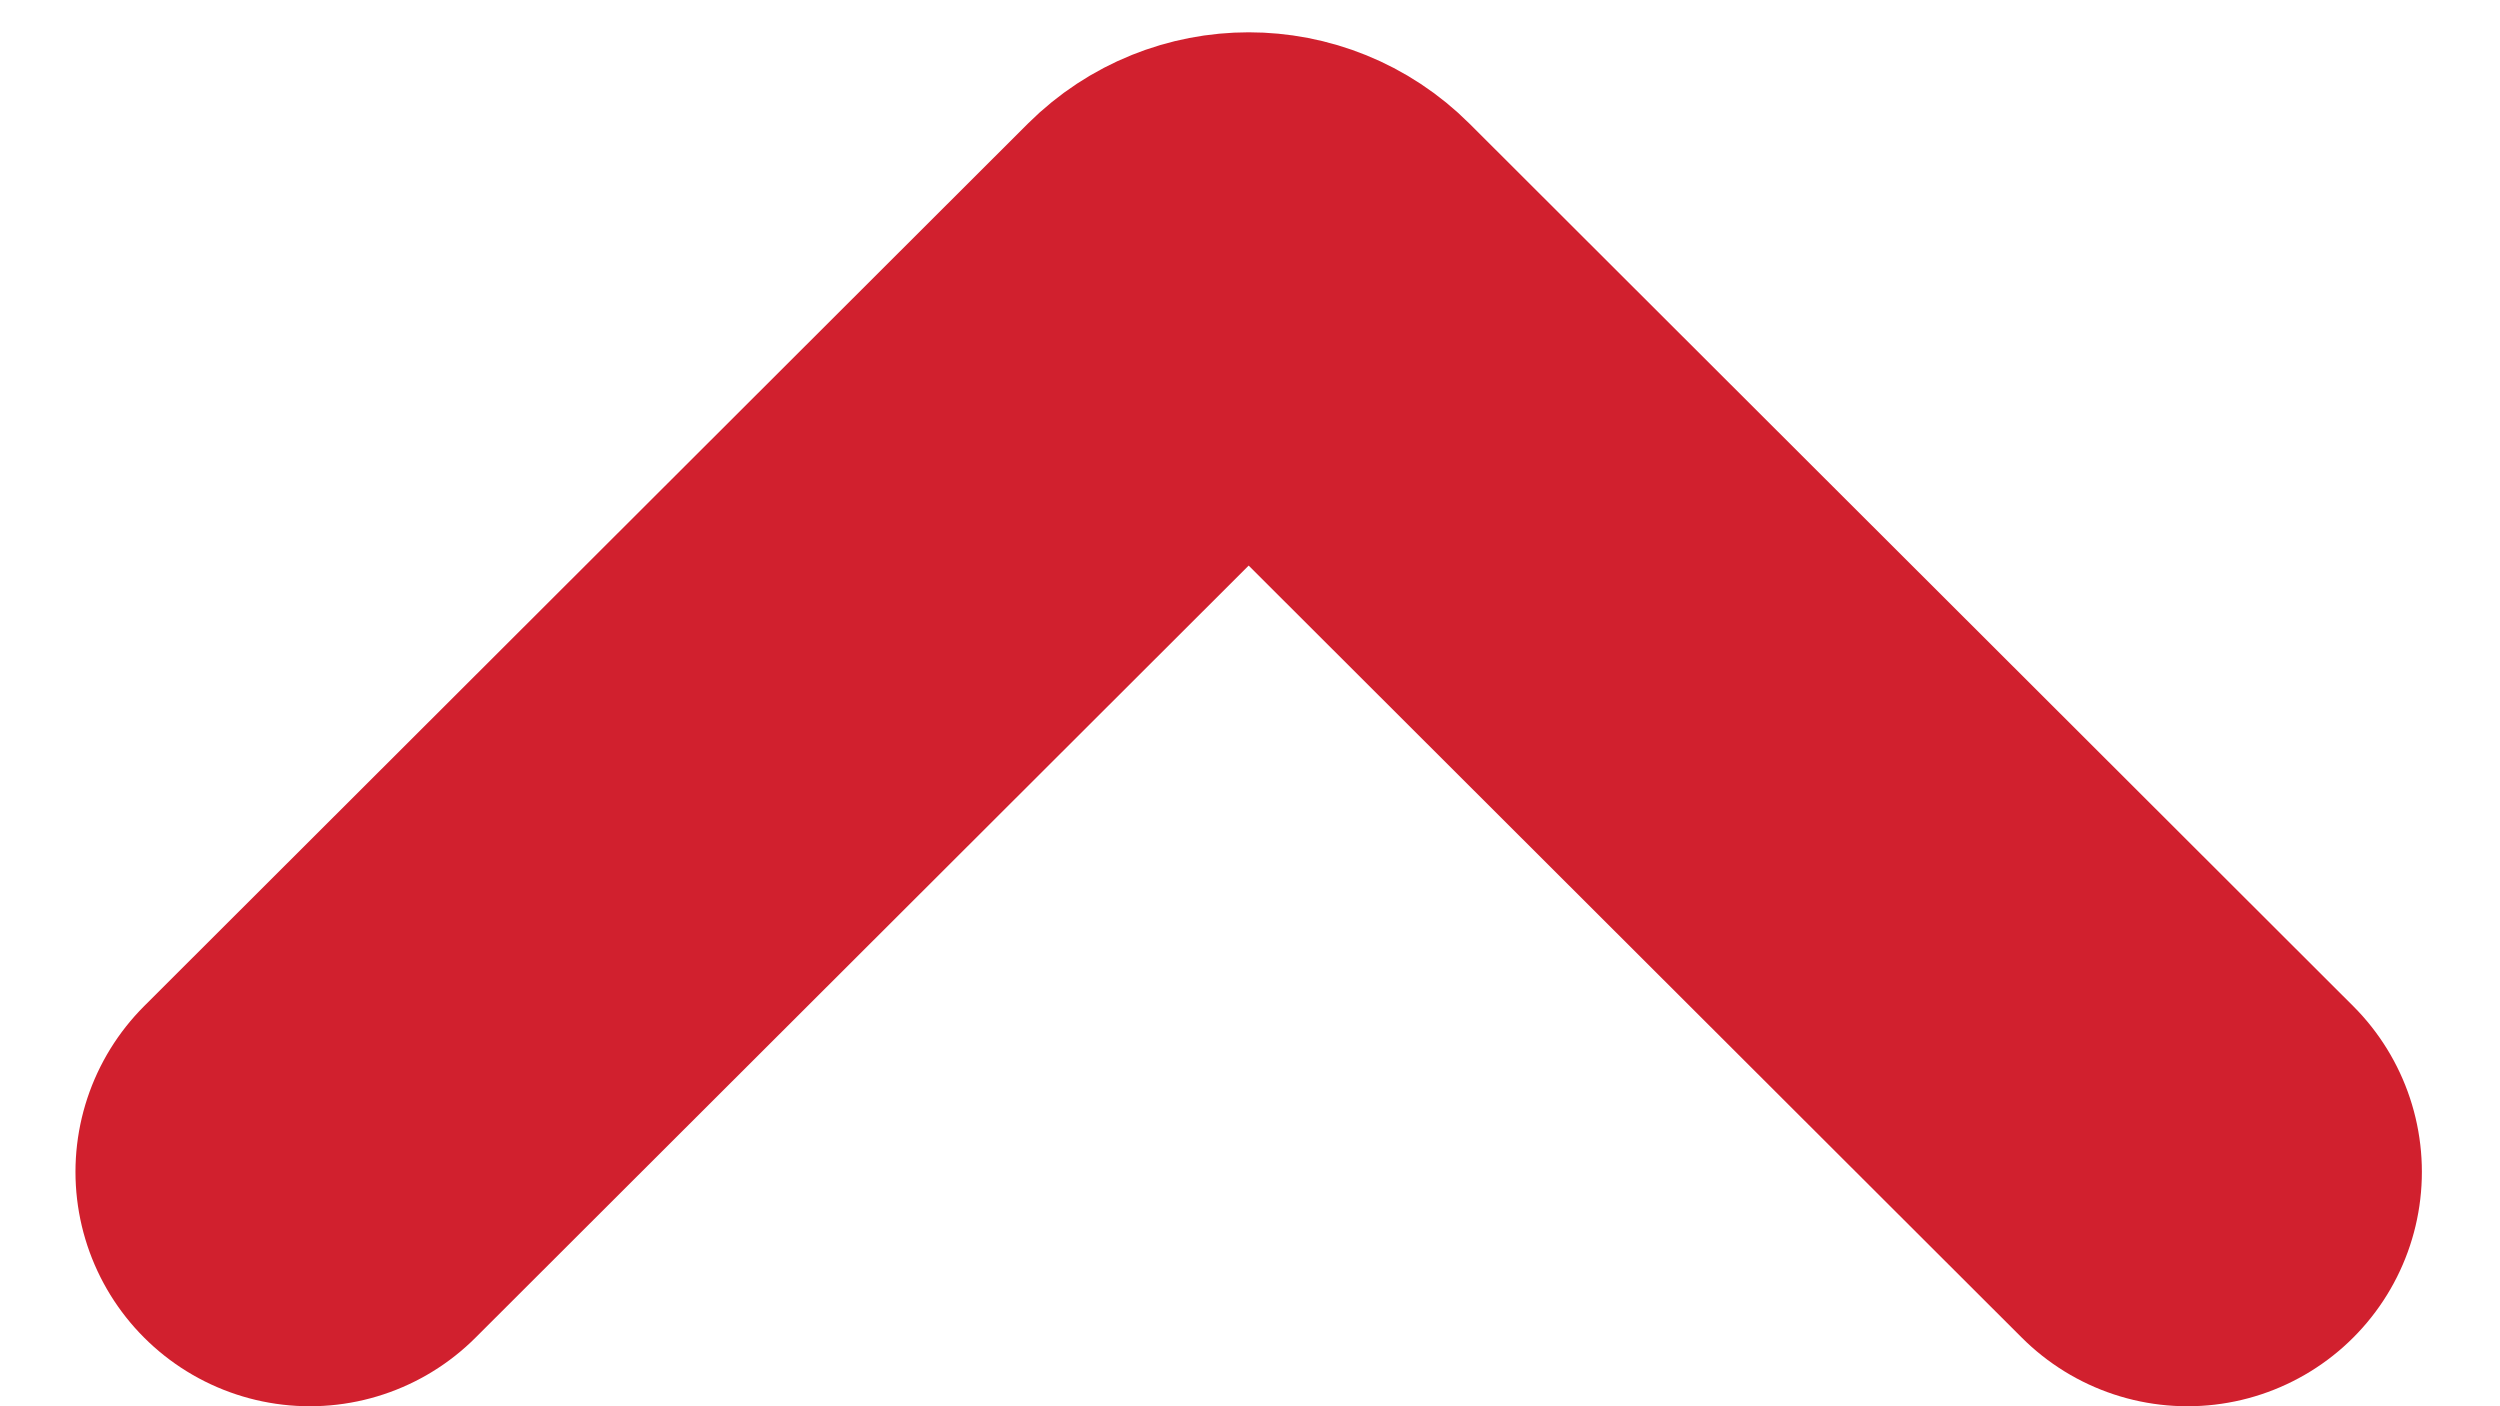 <svg width="16" height="9" viewBox="0 0 16 9" fill="none" xmlns="http://www.w3.org/2000/svg">
<path d="M14 7.5L8.345 1.853C8.15 1.658 7.834 1.658 7.638 1.853L1.983 7.5" stroke="#D1202E" stroke-width="3" stroke-linecap="round"/>
</svg>
